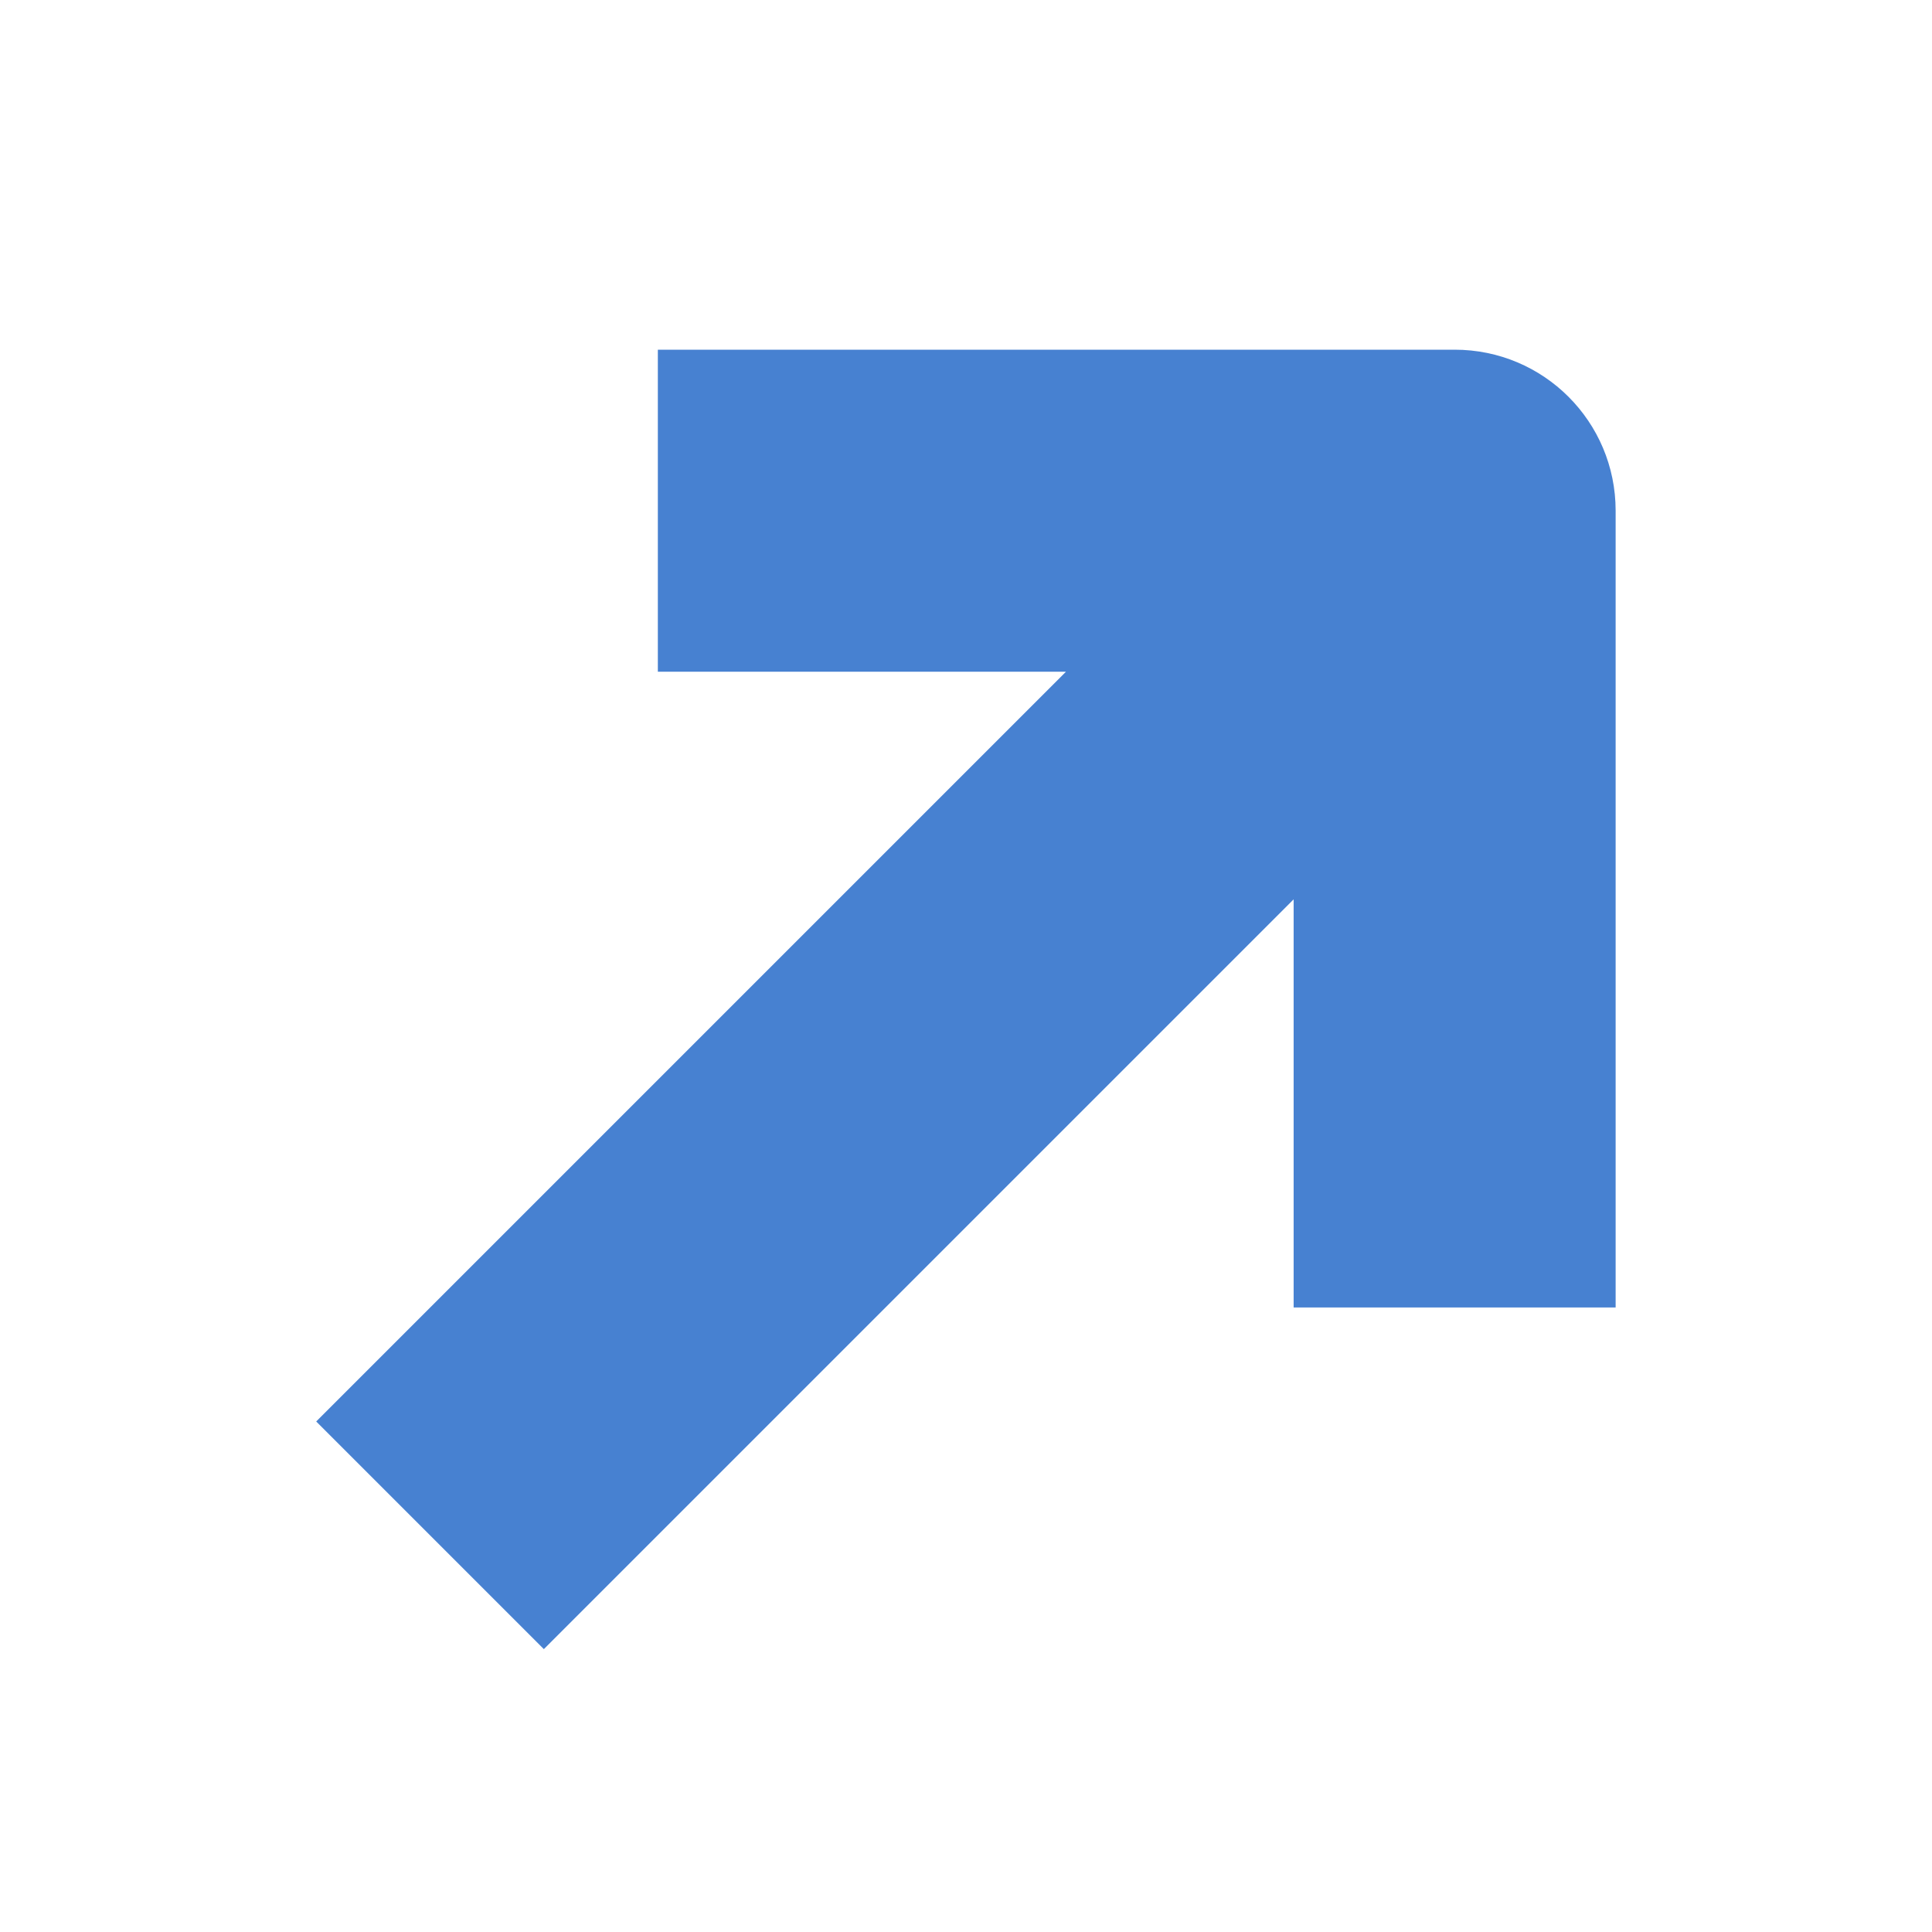 <svg width="12" height="12" viewBox="0 0 12 12" fill="none" xmlns="http://www.w3.org/2000/svg">
<rect x="0" y="0" width="12" height="12" fill="#333333" stroke="none"/>
<g clip-path="url(#clip0_2486_35862)">
<rect width="12" height="12" fill="white"/>
<path fill-rule="evenodd" clip-rule="evenodd" d="M9.035 2.172C9.588 2.172 10.035 2.619 10.035 3.172L10.035 8.121L8.035 8.121L8.035 5.586L3.378 10.243L1.964 8.829L6.621 4.172L4.086 4.172L4.086 2.172L9.035 2.172Z" fill="#4781D1"/>
</g>
<defs>
<clipPath id="clip0_2486_35862">
<rect width="12" height="12" fill="white"/>
</clipPath>
</defs>
</svg>
